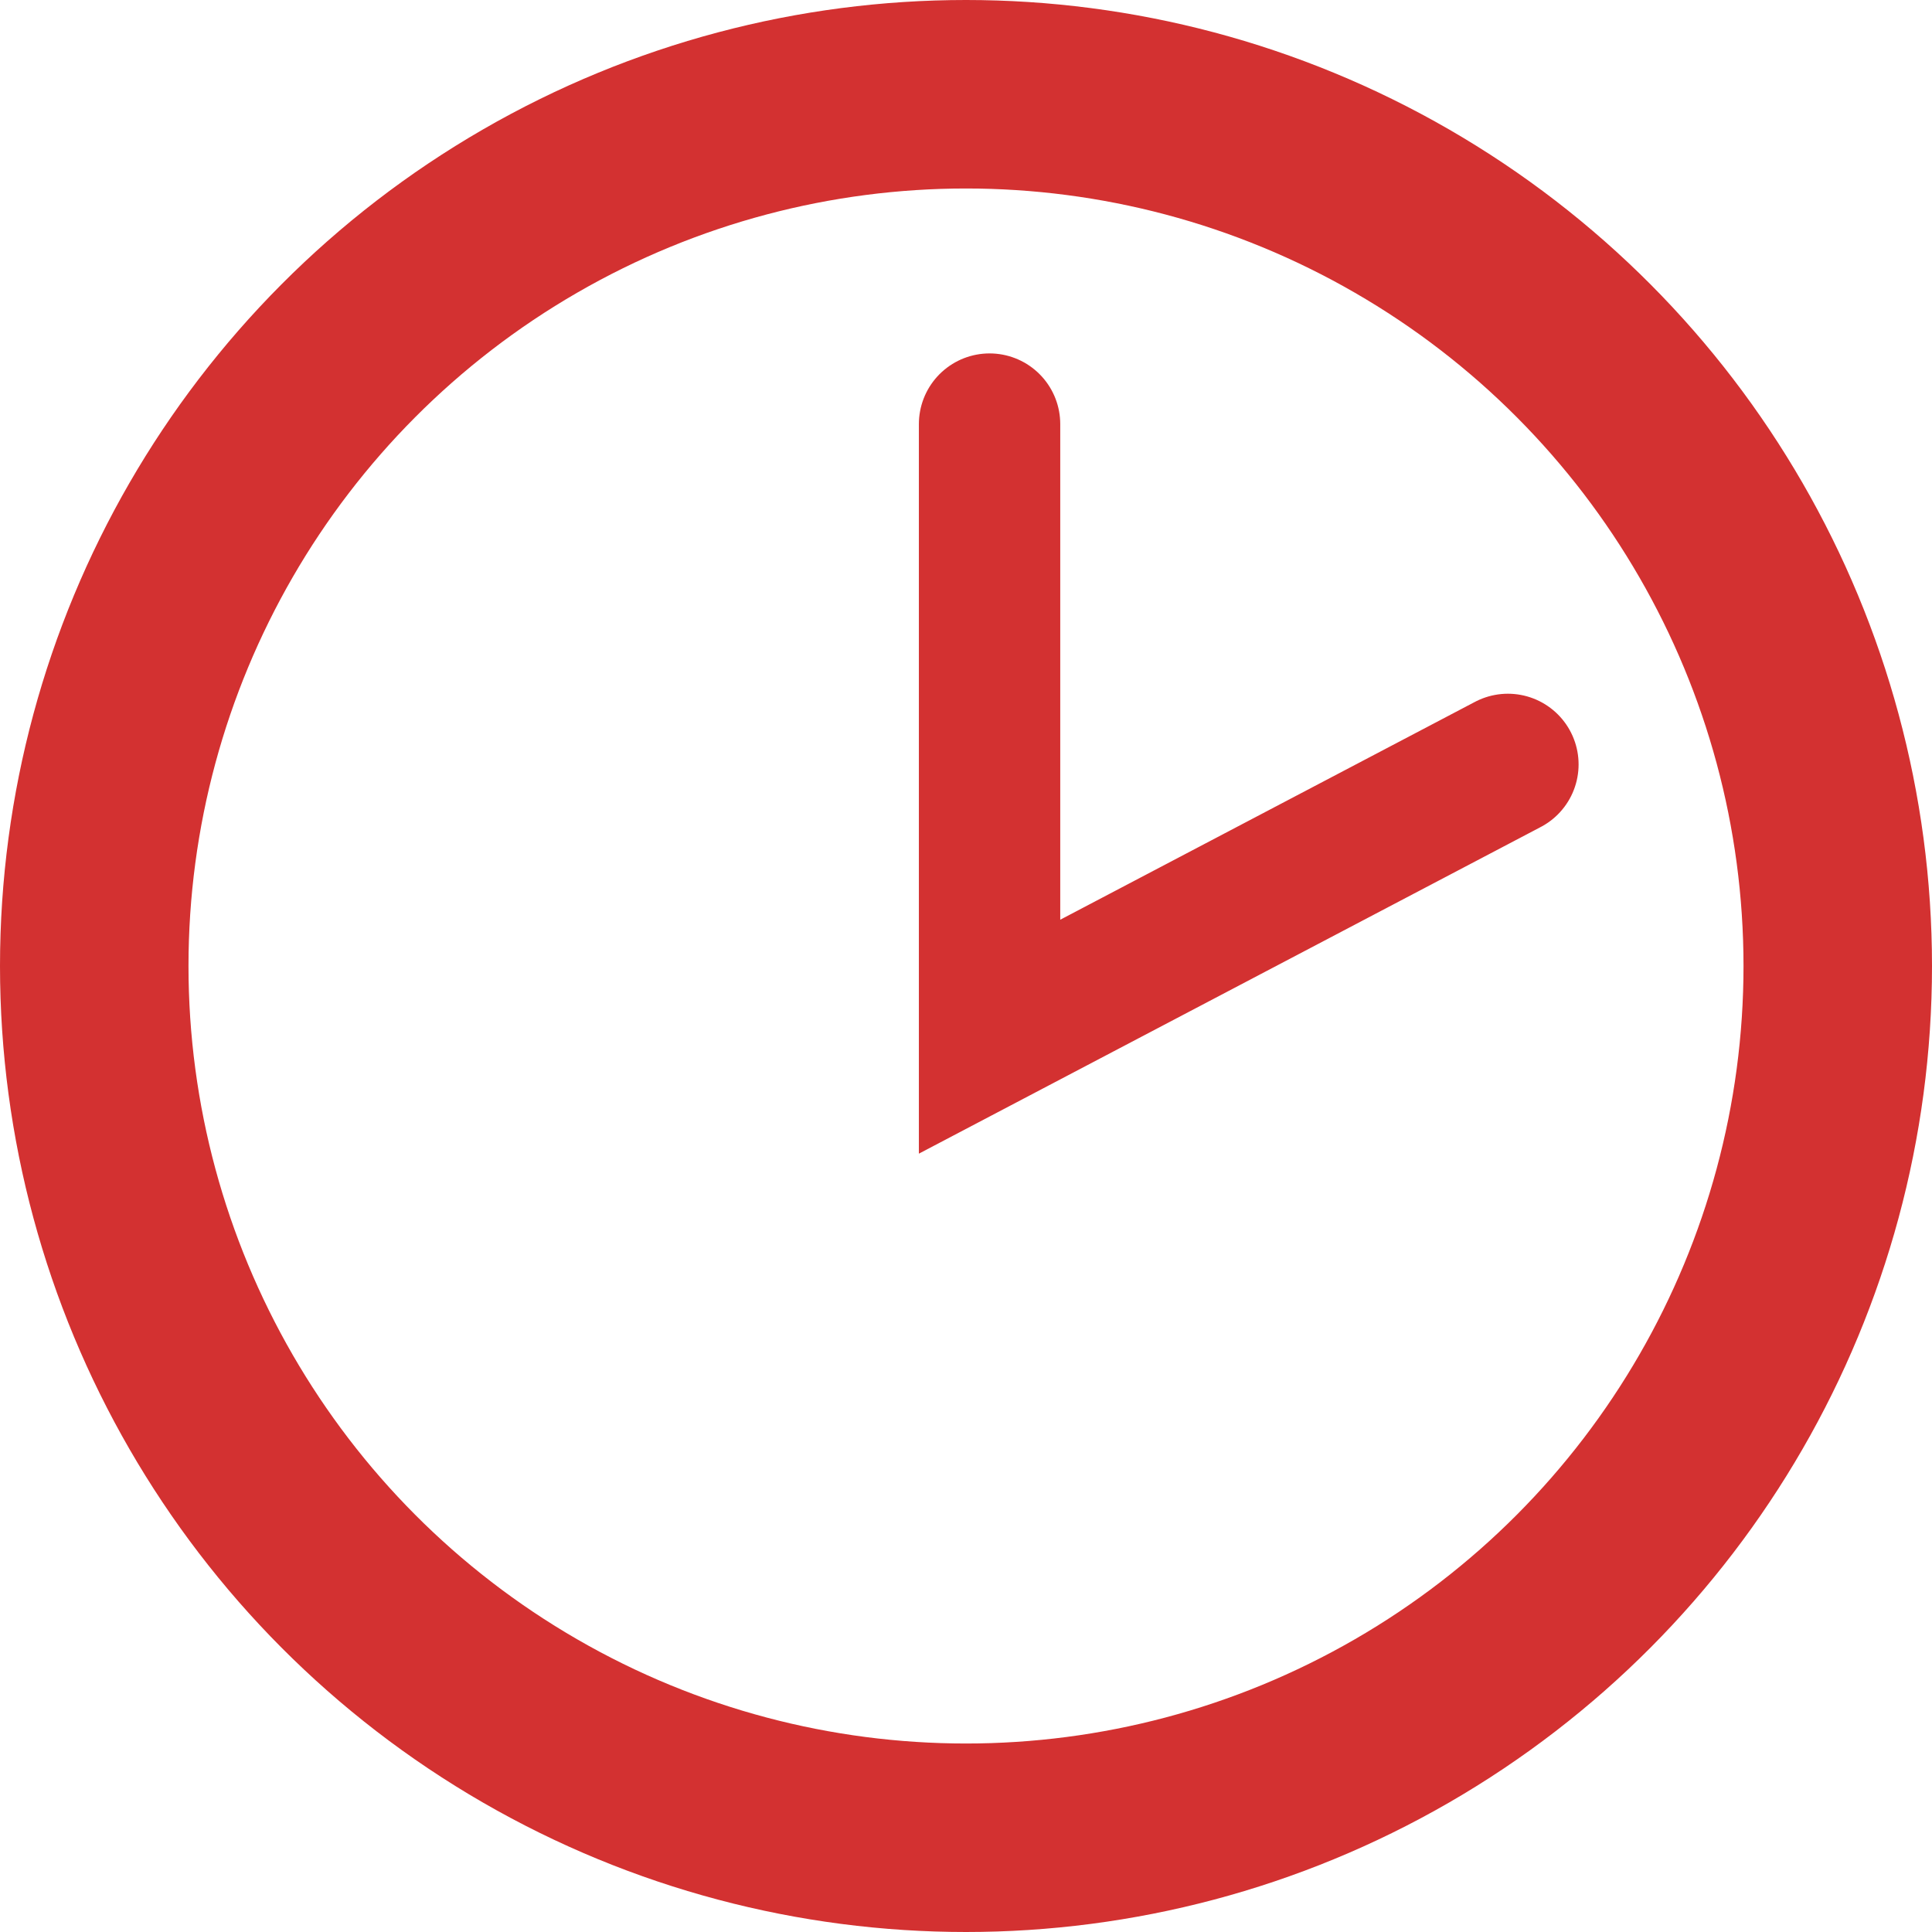 <svg width="41" height="41" viewBox="0 0 41 41" fill="none" xmlns="http://www.w3.org/2000/svg">
<circle cx="20.5" cy="20.5" r="18.5" stroke="#D33131" stroke-width="4"/>
<path d="M21 9V22L32 16.222" stroke="#D33131" stroke-width="3" stroke-linecap="round"/>
</svg>
